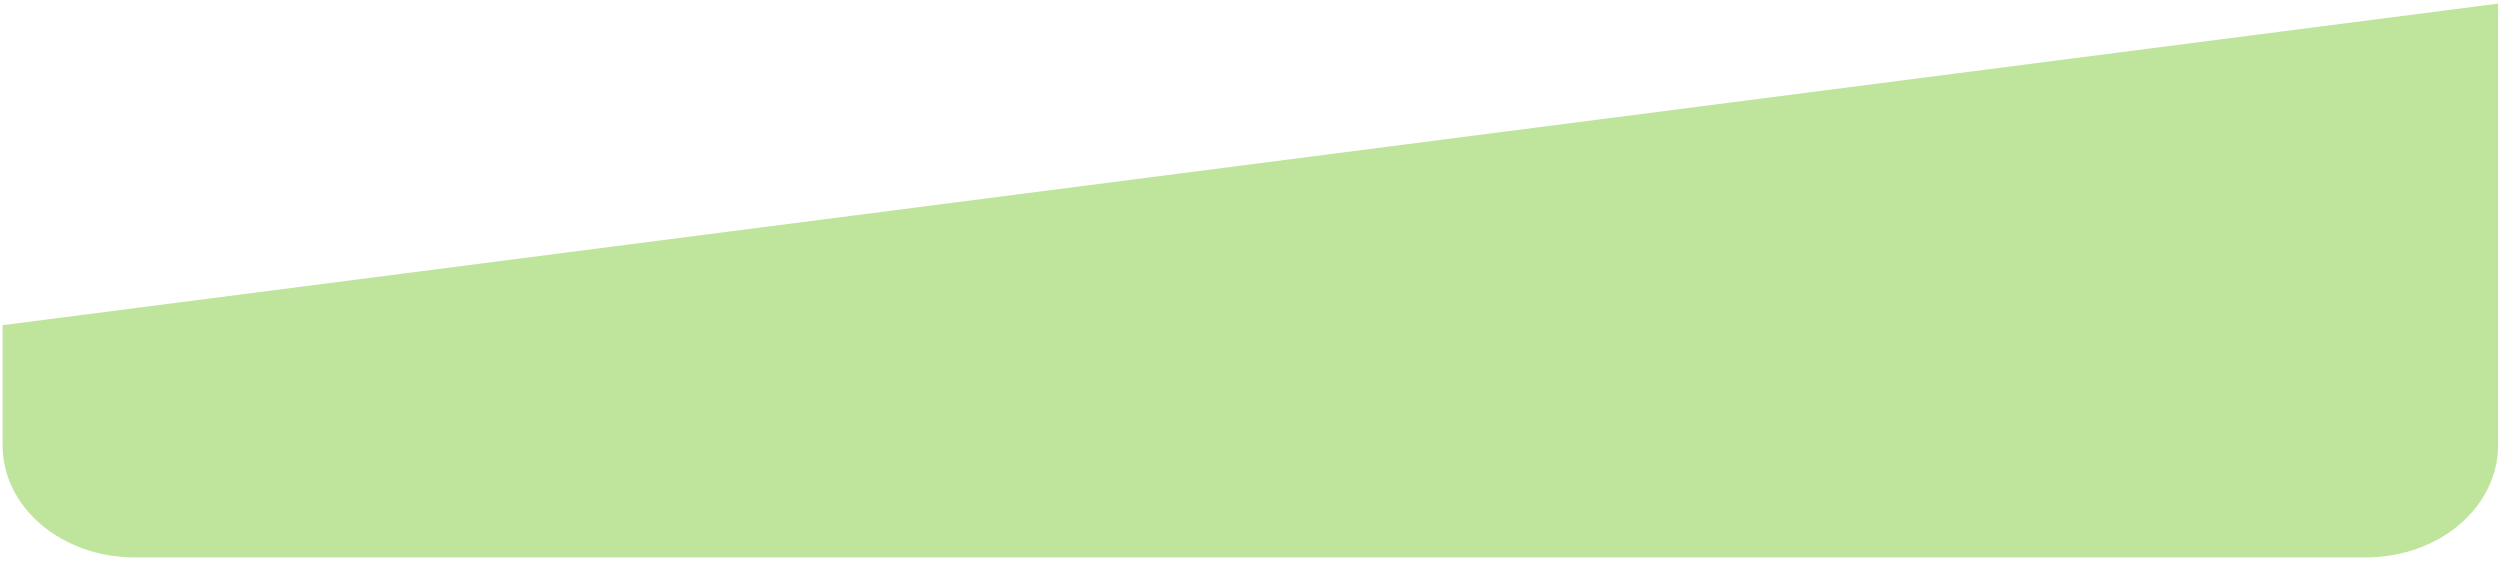 <svg width="297" height="67" viewBox="0 0 297 67" fill="none" xmlns="http://www.w3.org/2000/svg">
<path opacity="0.5" d="M0.308 38.63V53.003C0.331 56.517 1.994 59.881 4.933 62.358C7.872 64.835 11.848 66.223 15.991 66.218H281.086C285.242 66.218 289.227 64.819 292.168 62.327C295.108 59.836 296.763 56.456 296.769 52.93V0.429L0.308 38.63Z" fill="url(#paint0_linear_173_762)"/>
<defs>
<linearGradient id="paint0_linear_173_762" x1="0.308" y1="20647" x2="44211.5" y2="20647" gradientUnits="userSpaceOnUse">
<stop stop-color="#80CA3A"/>
<stop offset="1" stop-color="#E0D636"/>
</linearGradient>
</defs>
</svg>
